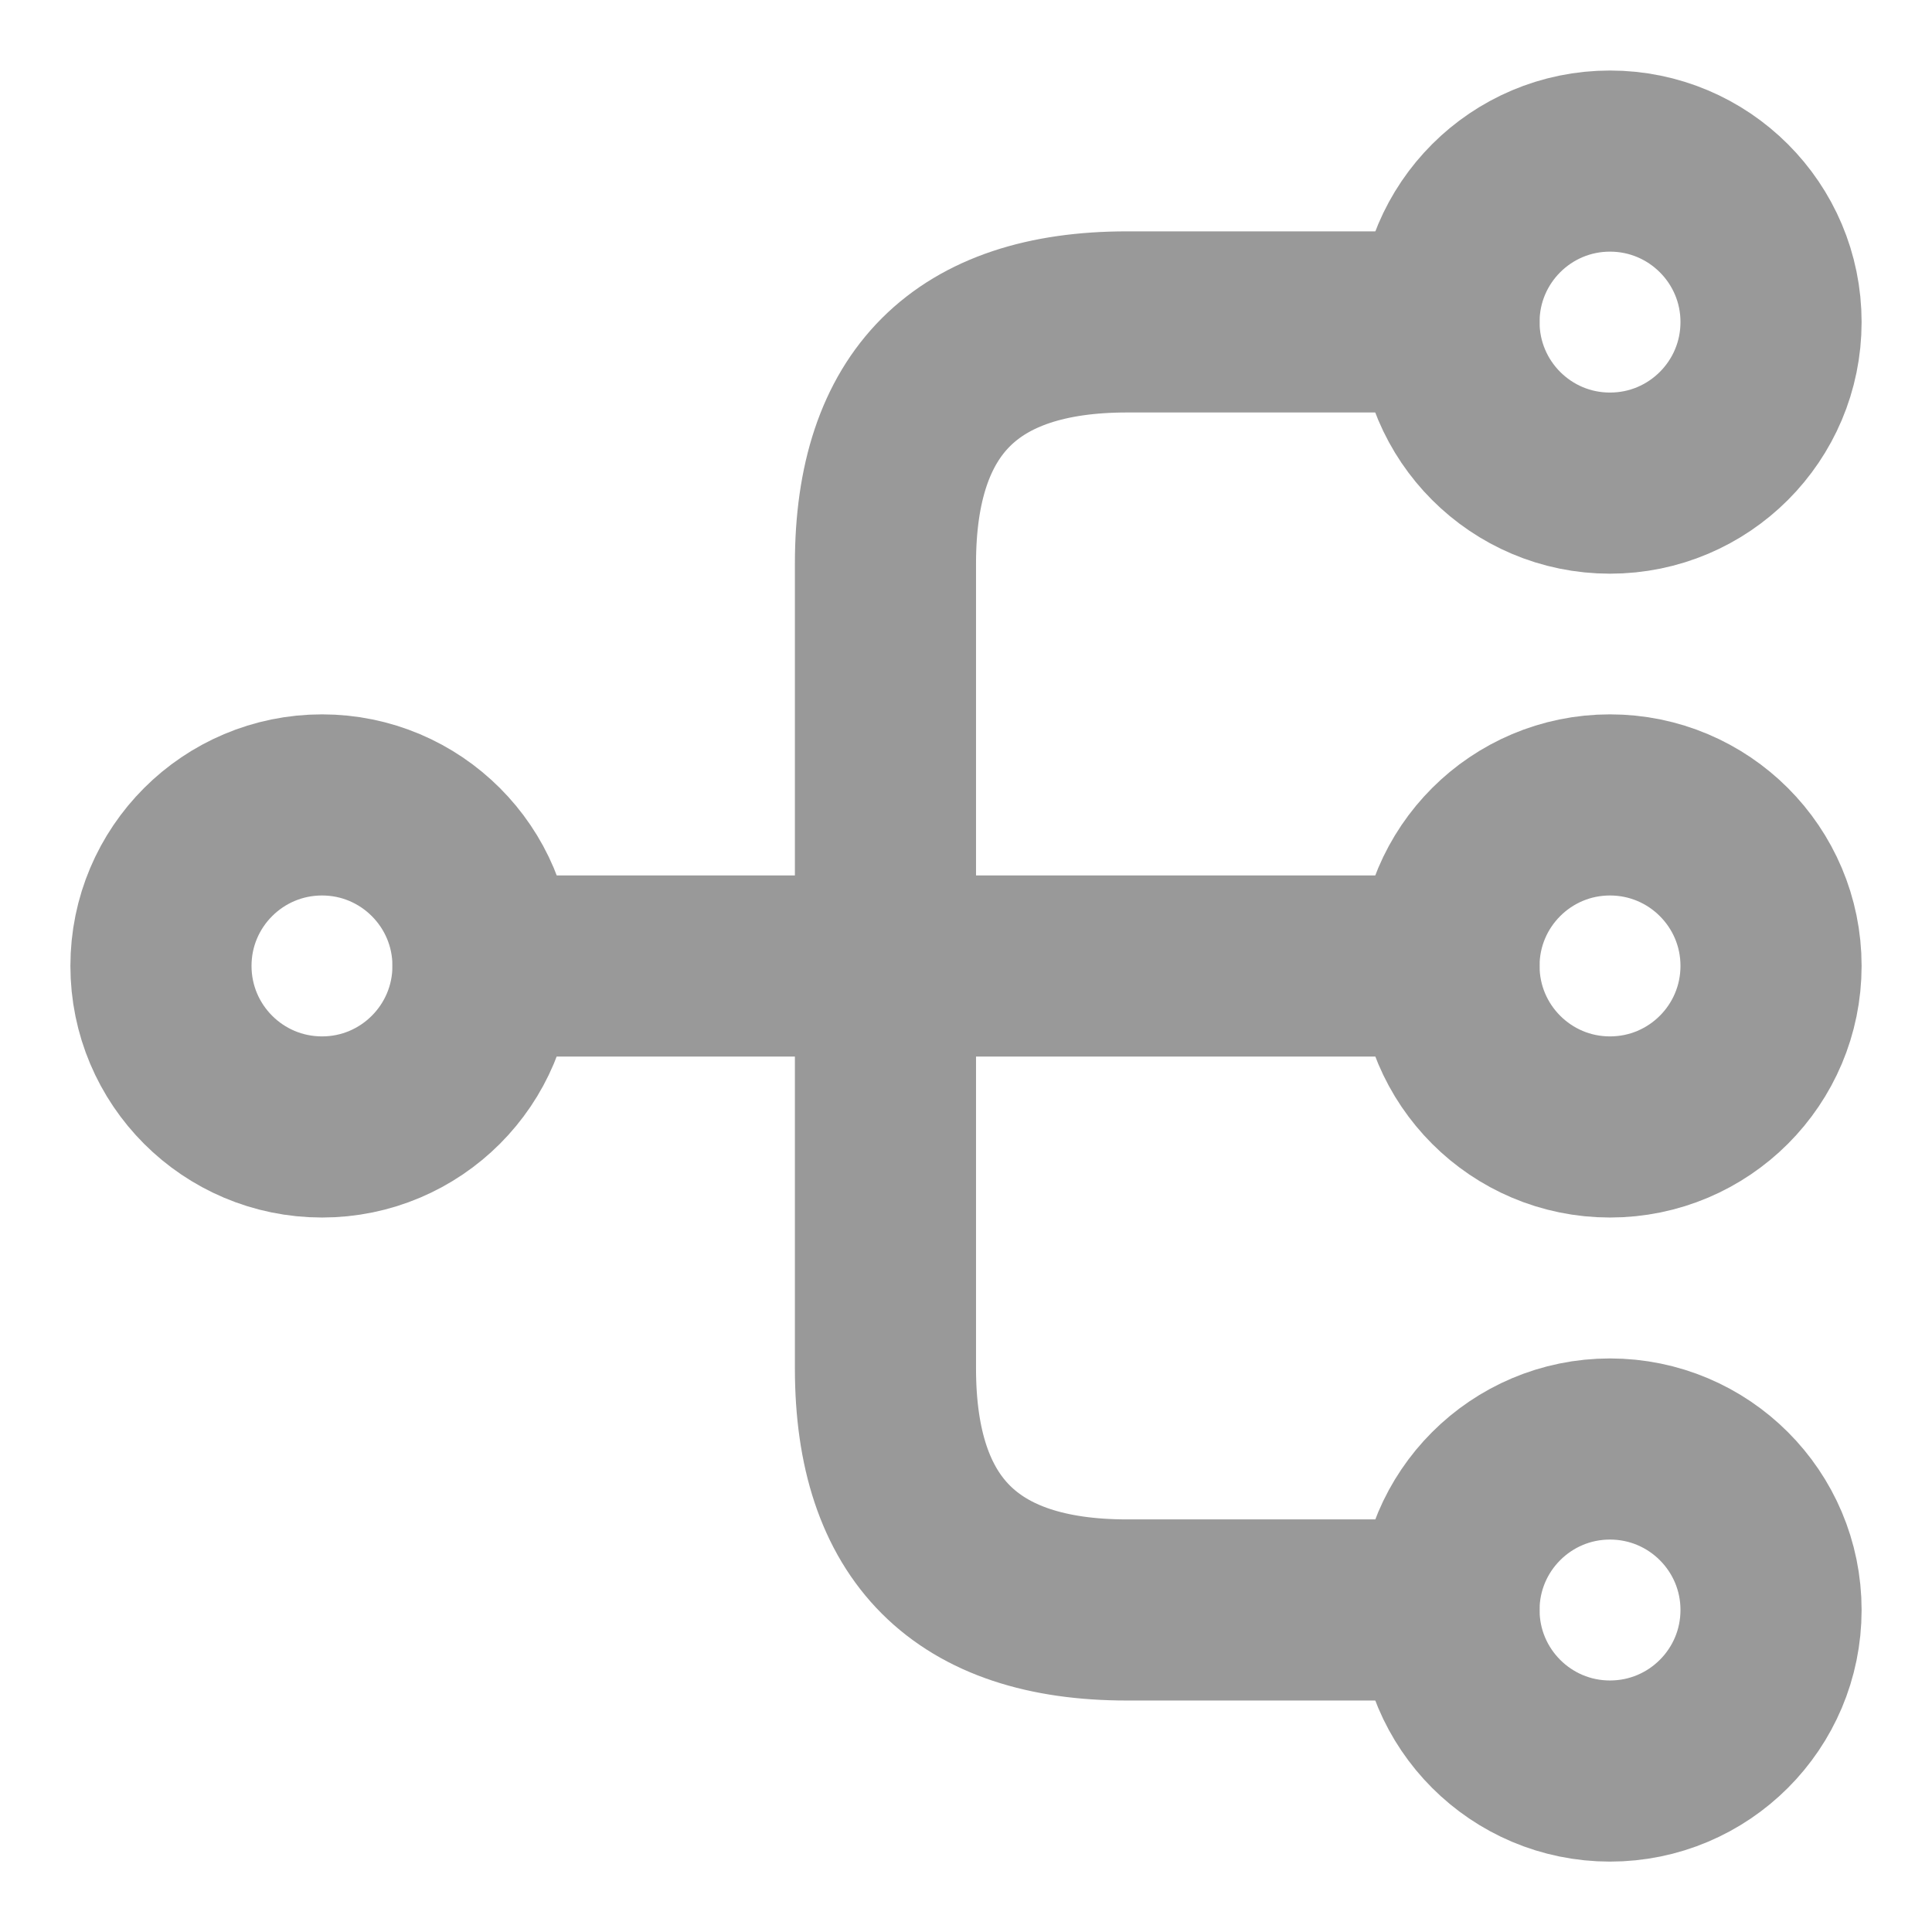 <svg width="16" height="16" viewBox="0 0 16 16" fill="none" xmlns="http://www.w3.org/2000/svg">
<path d="M13.333 9.333C14.07 9.333 14.667 8.736 14.667 7.999C14.667 7.263 14.07 6.666 13.333 6.666C12.597 6.666 12 7.263 12 7.999C12 8.736 12.597 9.333 13.333 9.333Z" stroke="#999999" stroke-width="1.5" stroke-linecap="round" stroke-linejoin="round"/>
<path d="M13.333 4.001C14.07 4.001 14.667 3.404 14.667 2.667C14.667 1.931 14.07 1.334 13.333 1.334C12.597 1.334 12 1.931 12 2.667C12 3.404 12.597 4.001 13.333 4.001Z" stroke="#999999" stroke-width="1.5" stroke-linecap="round" stroke-linejoin="round"/>
<path d="M13.333 14.667C14.07 14.667 14.667 14.07 14.667 13.333C14.667 12.597 14.07 12 13.333 12C12.597 12 12 12.597 12 13.333C12 14.07 12.597 14.667 13.333 14.667Z" stroke="#999999" stroke-width="1.5" stroke-linecap="round" stroke-linejoin="round"/>
<path d="M2.667 9.333C3.403 9.333 4 8.736 4 7.999C4 7.263 3.403 6.666 2.667 6.666C1.93 6.666 1.333 7.263 1.333 7.999C1.333 8.736 1.93 9.333 2.667 9.333Z" stroke="#999999" stroke-width="1.5" stroke-linecap="round" stroke-linejoin="round"/>
<path d="M4 8H12" stroke="#999999" stroke-width="1.5" stroke-linecap="round" stroke-linejoin="round"/>
<path d="M12 2.666H9.333C8 2.666 7.333 3.333 7.333 4.666V11.333C7.333 12.666 8 13.333 9.333 13.333H12" stroke="#999999" stroke-width="1.5" stroke-linecap="round" stroke-linejoin="round"/>
</svg>
